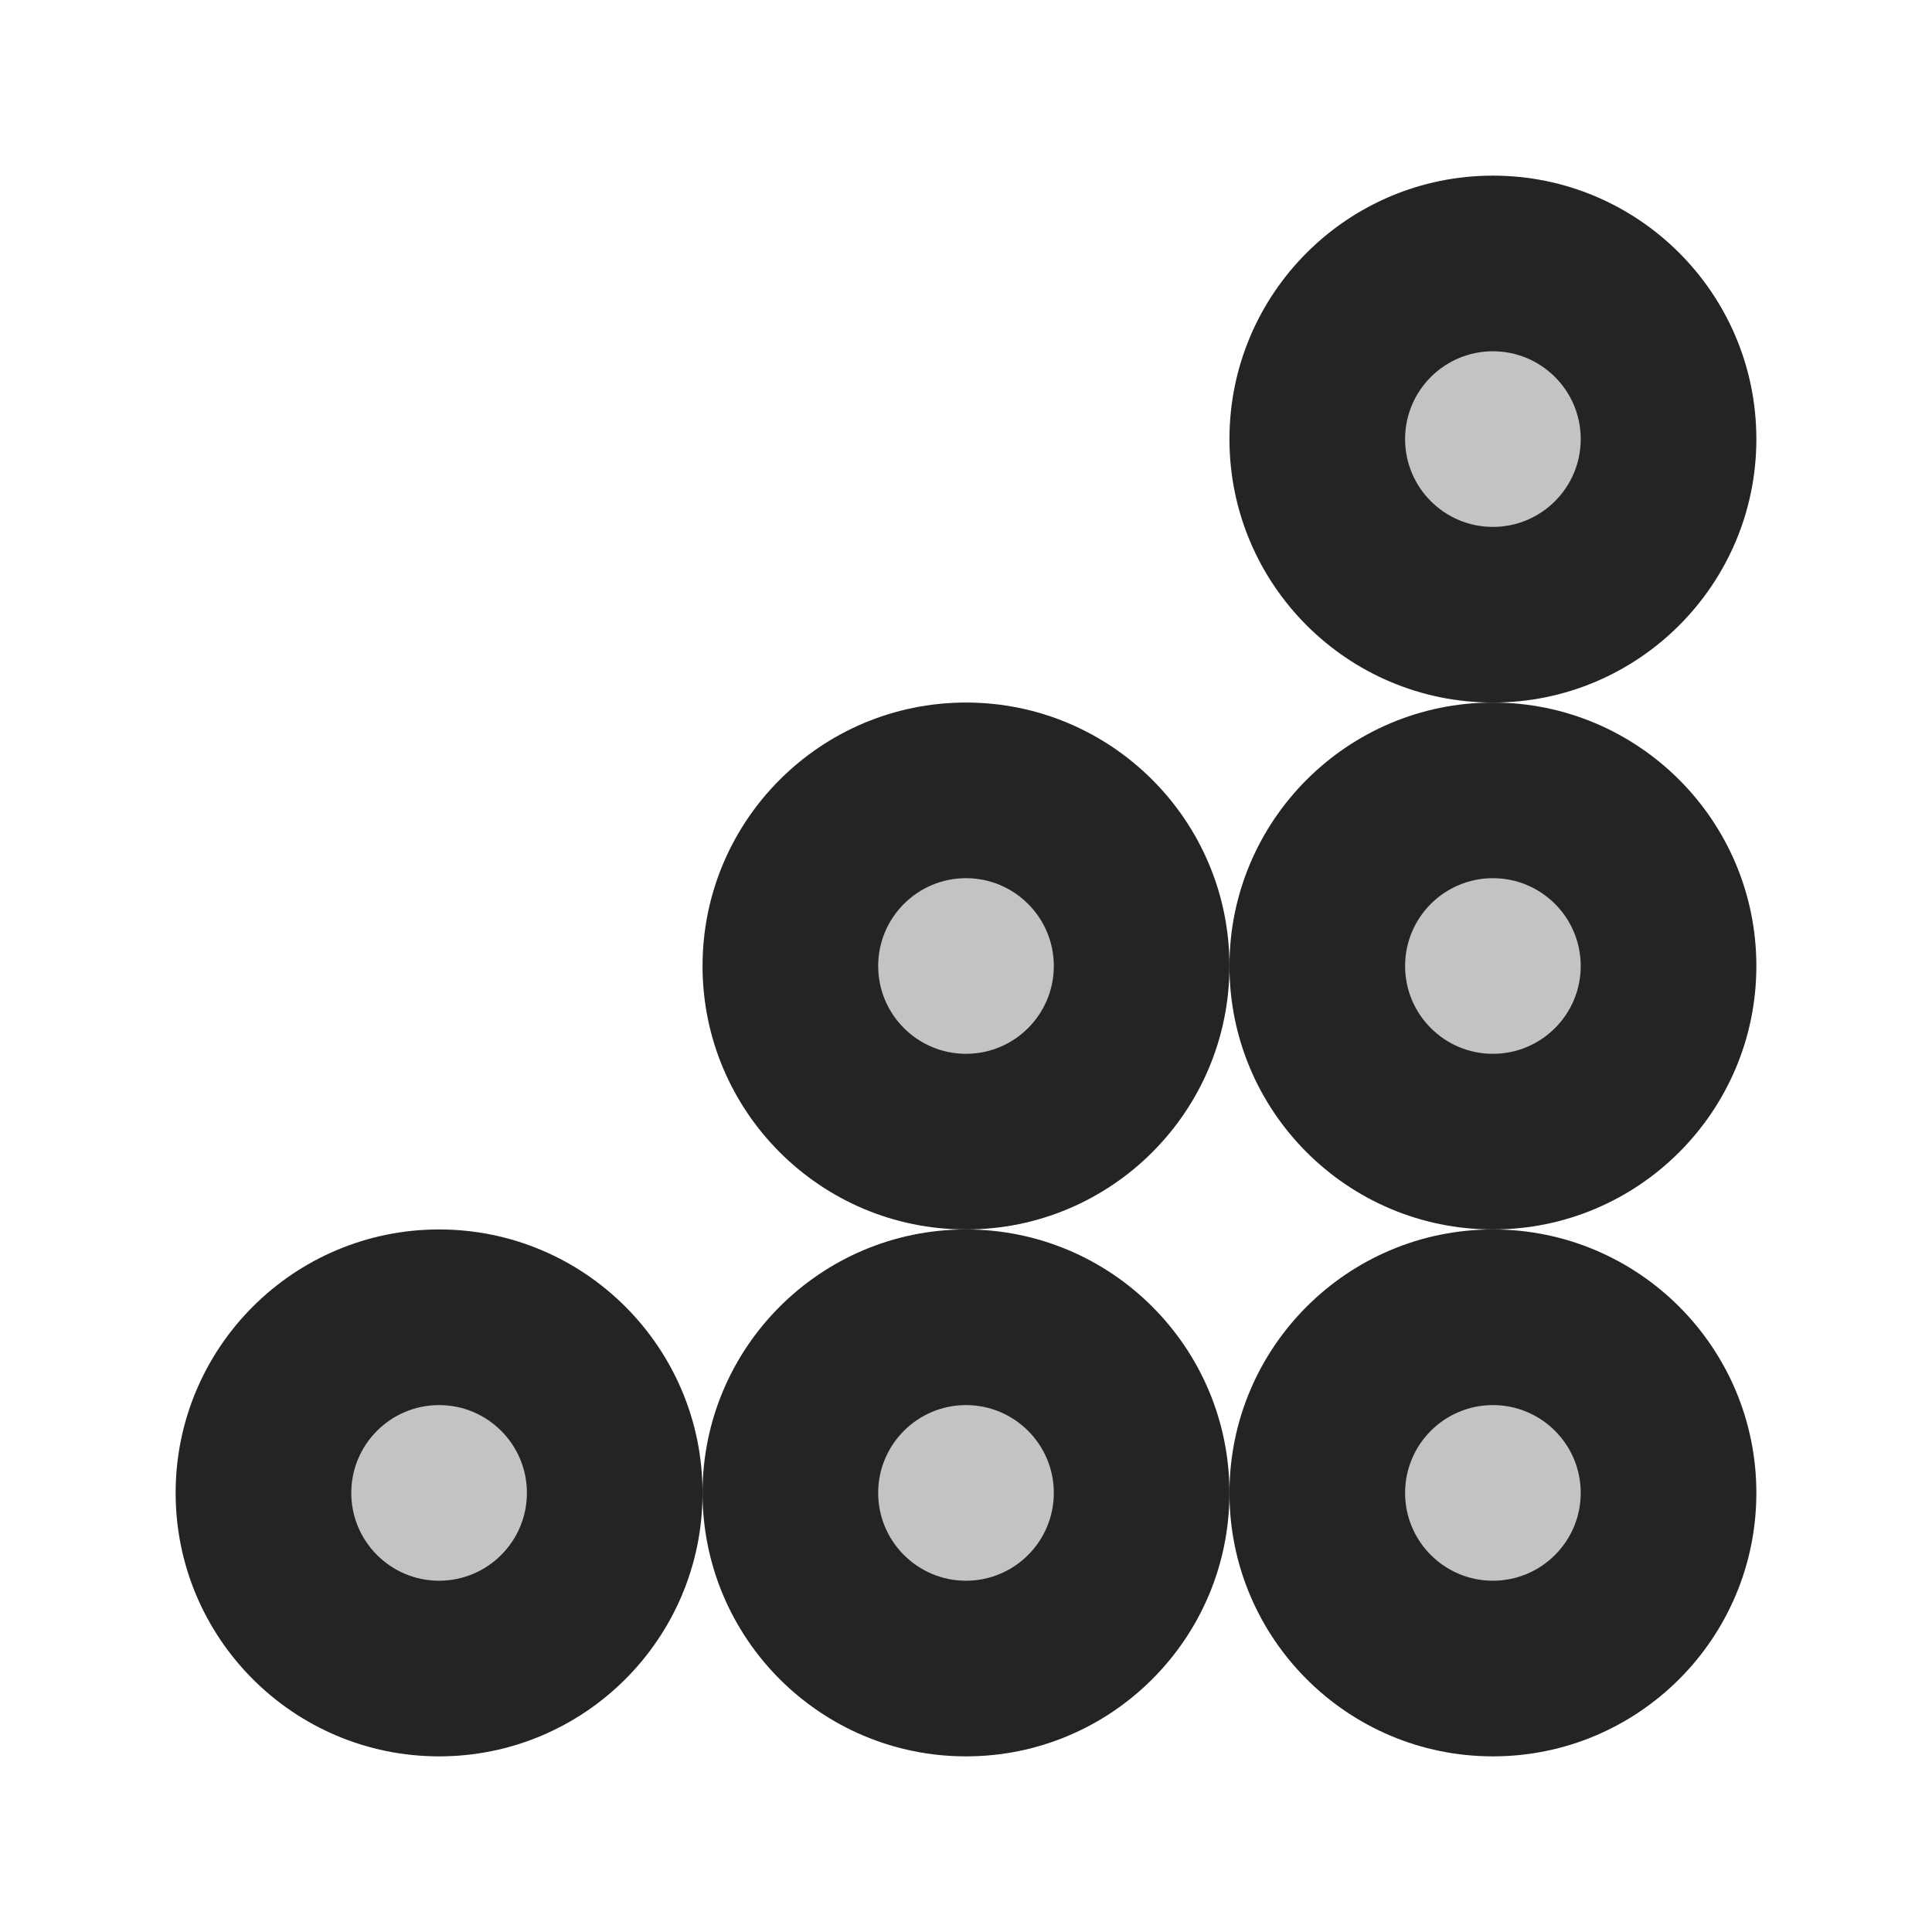 <svg ti:v='1' width='11' height='11' viewBox='0,0,11,11' xmlns='http://www.w3.org/2000/svg' xmlns:ti='urn:schemas-jetbrains-com:tisvg'><g><path fill-rule='evenodd' d='M0,0L11,0L11,11L0,11Z' fill='#FFFFFF' opacity='0'/><path fill-rule='evenodd' d='M4,8.5C4,9.328,3.328,10,2.5,10C1.672,10,1,9.328,1,8.5C1,7.672,1.672,7,2.5,7C3.328,7,4,7.672,4,8.5Z' fill='#242424'/><path fill-rule='evenodd' d='M3,8.5C3,8.776,2.776,9,2.5,9C2.224,9,2,8.776,2,8.5C2,8.224,2.224,8,2.5,8C2.776,8,3,8.224,3,8.5Z' fill='#C3C3C3'/><path fill-rule='evenodd' d='M7,5.5C7,6.328,6.328,7,5.5,7C4.672,7,4,6.328,4,5.5C4,4.672,4.672,4,5.5,4C6.328,4,7,4.672,7,5.5Z' fill='#242424'/><path fill-rule='evenodd' d='M6,5.5C6,5.776,5.776,6,5.5,6C5.224,6,5,5.776,5,5.5C5,5.224,5.224,5,5.5,5C5.776,5,6,5.224,6,5.5Z' fill='#C3C3C3'/><path fill-rule='evenodd' d='M10,2.5C10,3.328,9.328,4,8.5,4C7.672,4,7,3.328,7,2.5C7,1.672,7.672,1,8.5,1C9.328,1,10,1.672,10,2.5Z' fill='#242424'/><path fill-rule='evenodd' d='M9,2.5C9,2.776,8.776,3,8.5,3C8.224,3,8,2.776,8,2.5C8,2.224,8.224,2,8.5,2C8.776,2,9,2.224,9,2.5Z' fill='#C3C3C3'/><path fill-rule='evenodd' d='M7,8.5C7,9.328,6.328,10,5.5,10C4.672,10,4,9.328,4,8.5C4,7.672,4.672,7,5.5,7C6.328,7,7,7.672,7,8.5Z' fill='#242424'/><path fill-rule='evenodd' d='M6,8.5C6,8.776,5.776,9,5.5,9C5.224,9,5,8.776,5,8.5C5,8.224,5.224,8,5.5,8C5.776,8,6,8.224,6,8.5Z' fill='#C3C3C3'/><path fill-rule='evenodd' d='M10,5.5C10,6.328,9.328,7,8.5,7C7.672,7,7,6.328,7,5.5C7,4.672,7.672,4,8.5,4C9.328,4,10,4.672,10,5.5Z' fill='#242424'/><path fill-rule='evenodd' d='M9,5.5C9,5.776,8.776,6,8.5,6C8.224,6,8,5.776,8,5.5C8,5.224,8.224,5,8.5,5C8.776,5,9,5.224,9,5.5Z' fill='#C3C3C3'/><path fill-rule='evenodd' d='M10,8.5C10,9.328,9.328,10,8.5,10C7.672,10,7,9.328,7,8.5C7,7.672,7.672,7,8.5,7C9.328,7,10,7.672,10,8.5Z' fill='#242424'/><path fill-rule='evenodd' d='M9,8.5C9,8.776,8.776,9,8.5,9C8.224,9,8,8.776,8,8.5C8,8.224,8.224,8,8.5,8C8.776,8,9,8.224,9,8.5Z' fill='#C3C3C3'/></g></svg>